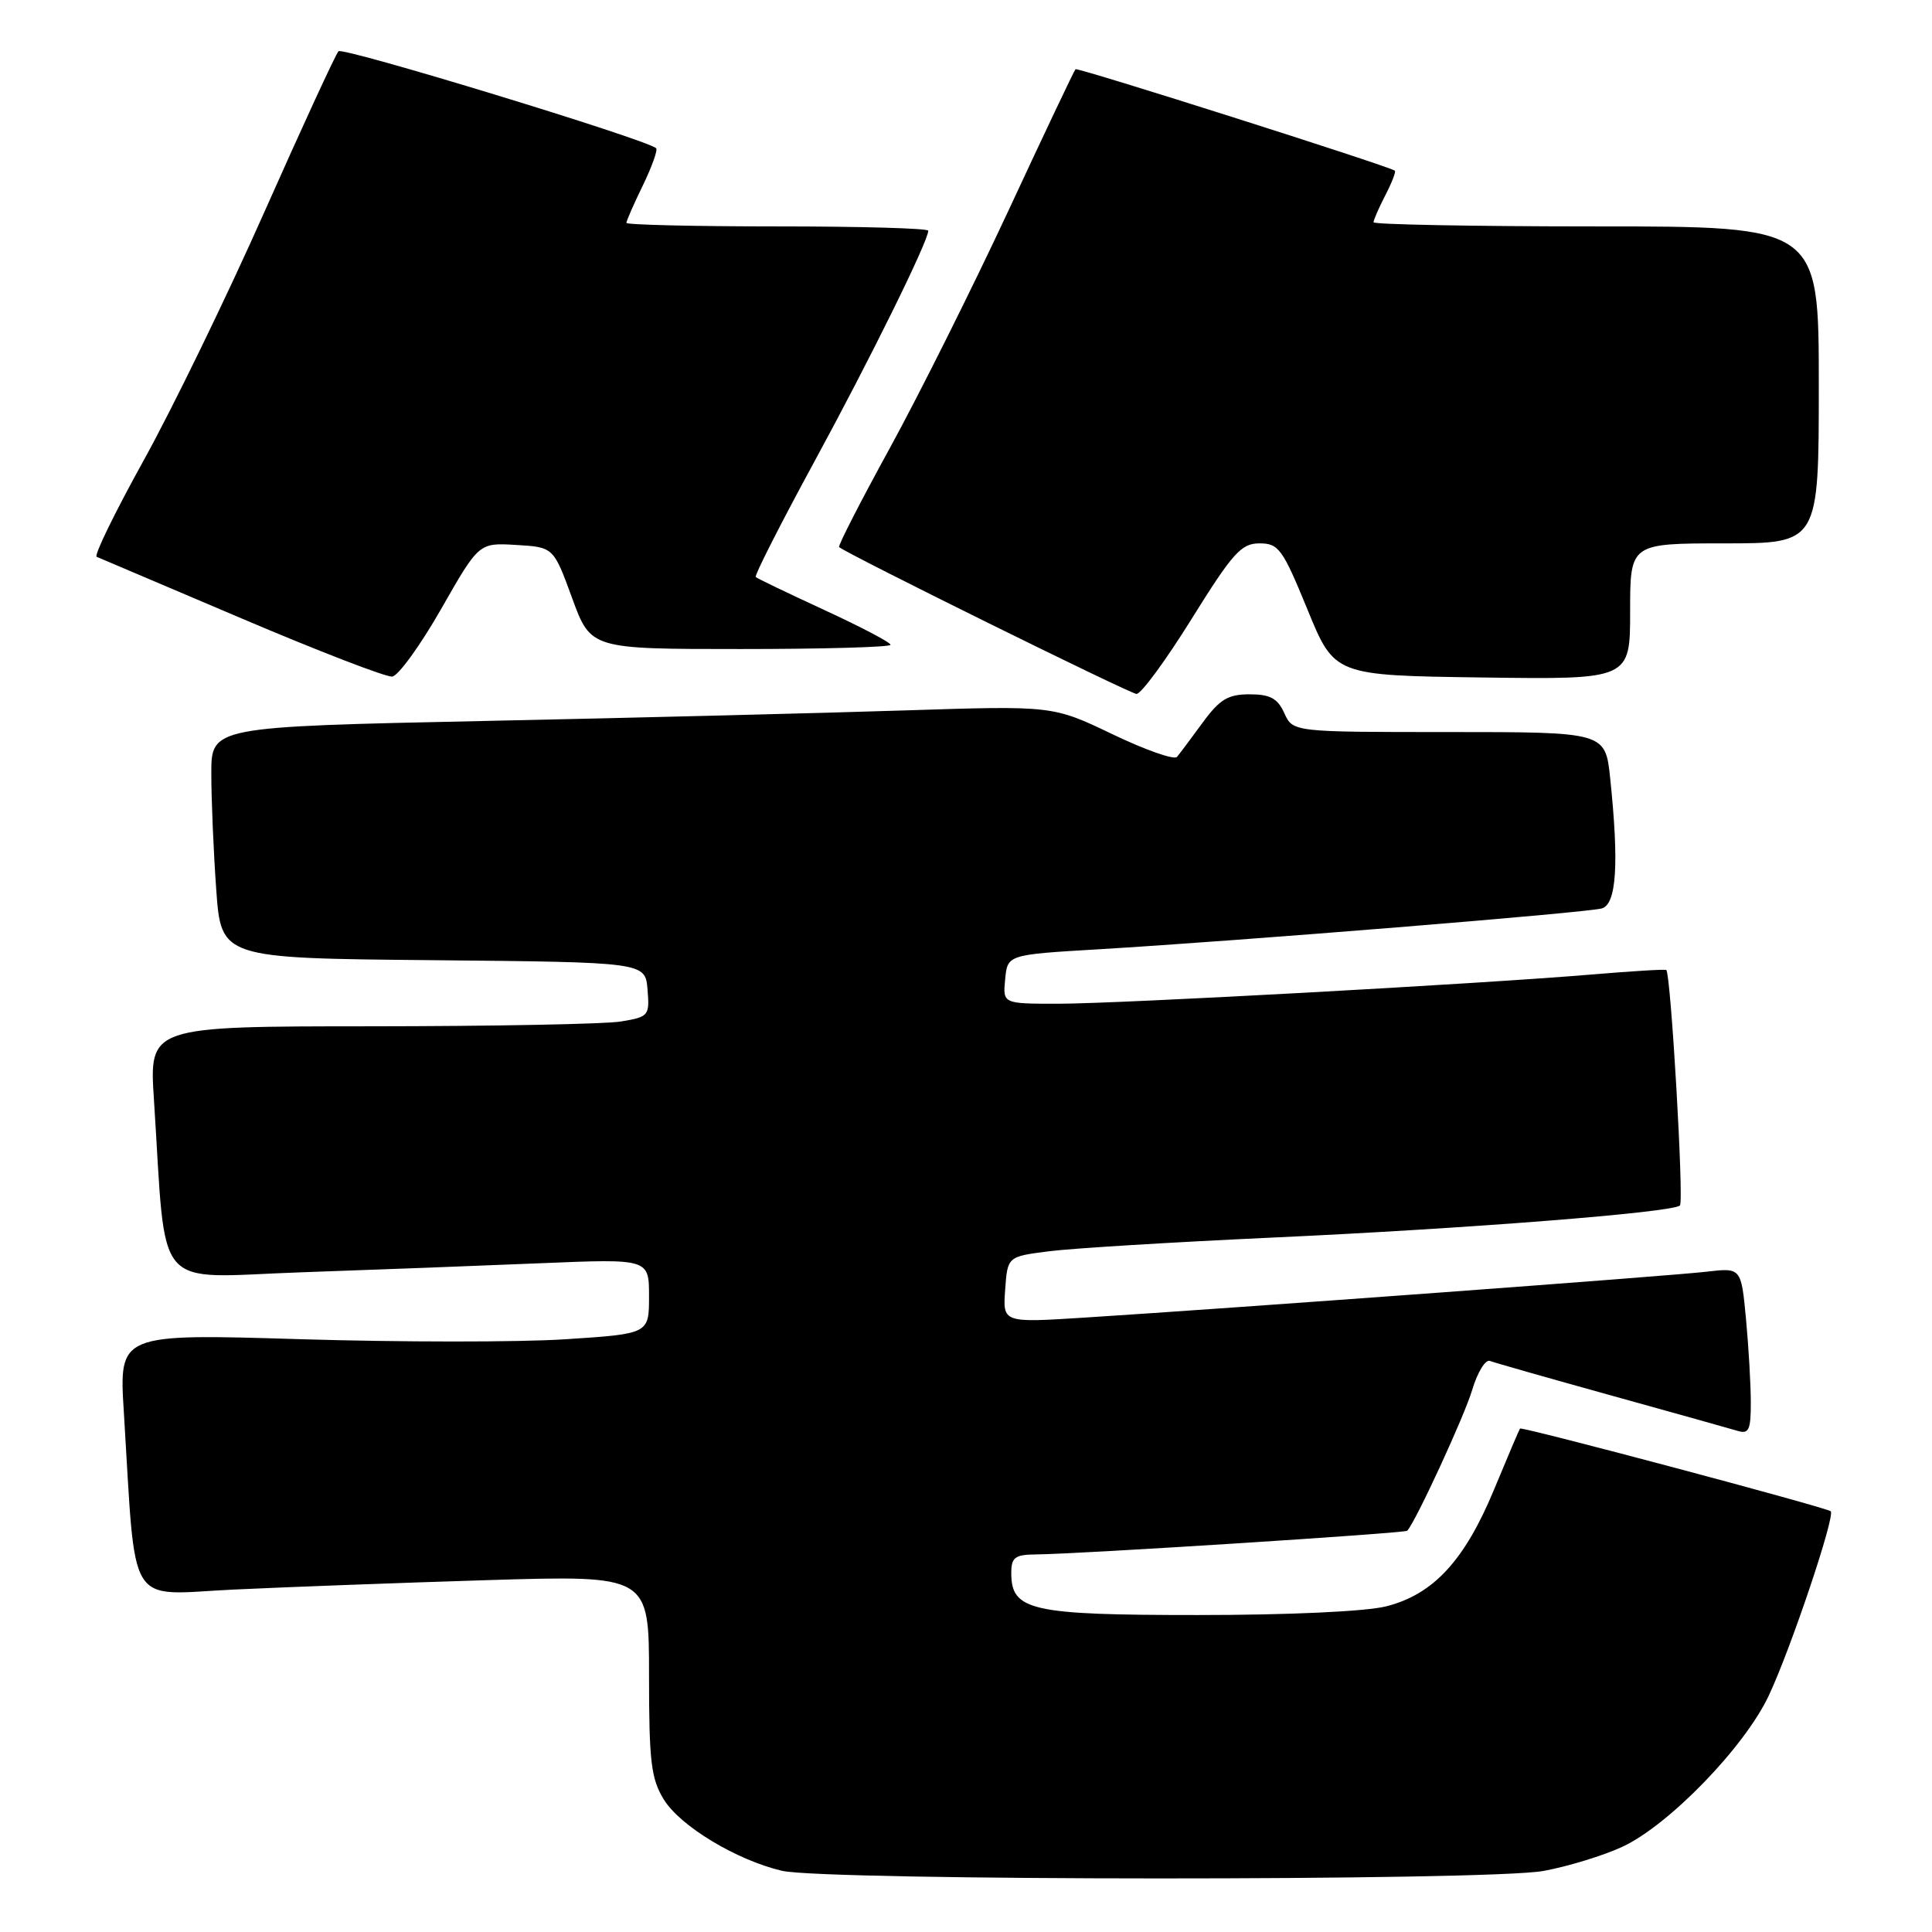 <?xml version="1.0" encoding="UTF-8" standalone="no"?>
<!DOCTYPE svg PUBLIC "-//W3C//DTD SVG 1.1//EN" "http://www.w3.org/Graphics/SVG/1.1/DTD/svg11.dtd" >
<svg xmlns="http://www.w3.org/2000/svg" xmlns:xlink="http://www.w3.org/1999/xlink" version="1.1" viewBox="0 0 256 256">
 <g >
 <path fill="currentColor"
d=" M 204.51 247.91 C 207.75 247.32 212.44 245.88 214.95 244.72 C 221.09 241.88 231.13 231.54 234.35 224.72 C 237.24 218.62 243.21 200.88 242.58 200.25 C 242.10 199.77 201.65 189.00 201.41 189.29 C 201.31 189.41 199.77 193.03 197.98 197.35 C 194.08 206.77 189.92 211.28 183.67 212.85 C 180.99 213.53 170.76 214.00 158.78 214.00 C 136.59 214.00 134.00 213.42 134.00 208.44 C 134.00 206.36 134.48 206.00 137.25 205.97 C 143.01 205.92 186.17 203.16 186.47 202.83 C 187.63 201.54 194.02 187.68 195.06 184.21 C 195.76 181.85 196.83 180.10 197.42 180.33 C 198.01 180.56 205.25 182.62 213.50 184.91 C 221.75 187.20 229.29 189.31 230.25 189.60 C 231.73 190.05 232.00 189.47 231.99 185.82 C 231.99 183.44 231.70 178.46 231.35 174.73 C 230.71 167.97 230.71 167.97 226.10 168.51 C 221.47 169.06 163.85 173.31 143.69 174.59 C 132.87 175.28 132.87 175.28 133.19 170.89 C 133.50 166.50 133.50 166.50 139.00 165.80 C 142.03 165.41 155.30 164.60 168.50 163.99 C 194.38 162.81 221.67 160.66 222.60 159.73 C 223.15 159.19 221.39 128.98 220.79 128.53 C 220.63 128.41 216.22 128.68 211.00 129.12 C 196.04 130.38 148.26 133.00 140.19 133.00 C 132.87 133.00 132.87 133.00 133.19 129.75 C 133.50 126.50 133.50 126.50 145.50 125.79 C 164.19 124.68 210.30 120.94 212.25 120.37 C 214.20 119.81 214.54 114.47 213.36 103.15 C 212.72 97.00 212.72 97.00 192.02 97.00 C 171.32 97.00 171.32 97.00 170.18 94.50 C 169.29 92.53 168.30 92.00 165.57 92.00 C 162.72 92.00 161.62 92.66 159.36 95.75 C 157.85 97.81 156.32 99.86 155.96 100.29 C 155.61 100.73 151.76 99.38 147.41 97.29 C 139.50 93.50 139.50 93.50 120.00 94.13 C 109.28 94.48 84.19 95.11 64.25 95.53 C 28.00 96.30 28.00 96.30 28.00 102.50 C 28.00 105.90 28.29 112.80 28.65 117.83 C 29.30 126.97 29.30 126.97 57.40 127.23 C 85.50 127.50 85.50 127.50 85.80 131.11 C 86.09 134.59 85.96 134.74 82.30 135.35 C 80.21 135.70 65.28 135.98 49.13 135.99 C 19.76 136.00 19.76 136.00 20.40 145.75 C 22.09 171.71 20.03 169.28 39.86 168.59 C 49.56 168.25 63.91 167.71 71.75 167.38 C 86.00 166.79 86.00 166.79 86.00 171.77 C 86.00 176.74 86.00 176.74 74.89 177.46 C 68.79 177.86 52.98 177.85 39.78 177.45 C 15.76 176.72 15.76 176.72 16.41 187.11 C 18.05 213.61 16.64 211.32 30.86 210.63 C 37.81 210.30 53.06 209.73 64.75 209.37 C 86.00 208.73 86.00 208.73 86.00 222.00 C 86.00 233.46 86.27 235.70 87.97 238.46 C 90.16 241.99 97.59 246.47 103.61 247.89 C 109.31 249.22 197.30 249.25 204.51 247.91 Z  M 157.90 82.00 C 163.35 73.25 164.47 72.00 166.89 72.00 C 169.43 72.00 169.95 72.72 173.24 80.75 C 176.82 89.50 176.82 89.50 196.41 89.77 C 216.00 90.04 216.00 90.04 216.00 81.02 C 216.00 72.00 216.00 72.00 228.50 72.00 C 241.00 72.00 241.00 72.00 241.00 51.00 C 241.00 30.00 241.00 30.00 211.50 30.00 C 195.28 30.00 182.00 29.75 182.00 29.45 C 182.00 29.15 182.71 27.53 183.57 25.86 C 184.44 24.18 185.00 22.72 184.82 22.61 C 183.69 21.90 142.77 8.90 142.51 9.17 C 142.33 9.35 138.31 17.82 133.58 28.00 C 128.84 38.17 121.79 52.28 117.92 59.35 C 114.04 66.42 111.01 72.33 111.19 72.49 C 112.16 73.37 149.68 91.90 150.59 91.95 C 151.19 91.98 154.48 87.50 157.90 82.00 Z  M 58.45 80.70 C 63.46 71.91 63.46 71.91 68.40 72.21 C 73.34 72.50 73.34 72.50 75.81 79.25 C 78.28 86.00 78.28 86.00 98.14 86.00 C 109.06 86.00 118.00 85.75 118.00 85.44 C 118.00 85.12 114.06 83.06 109.25 80.84 C 104.44 78.62 100.34 76.65 100.14 76.46 C 99.94 76.27 103.43 69.41 107.88 61.22 C 115.29 47.60 123.00 31.96 123.00 30.57 C 123.00 30.25 114.00 30.00 103.00 30.00 C 92.00 30.00 83.00 29.79 83.00 29.53 C 83.00 29.27 83.98 27.03 85.19 24.55 C 86.39 22.07 87.18 19.86 86.94 19.64 C 85.69 18.48 45.42 6.19 44.85 6.79 C 44.48 7.18 40.08 16.72 35.07 28.00 C 30.07 39.28 22.85 54.12 19.04 61.00 C 15.23 67.88 12.42 73.63 12.81 73.78 C 13.19 73.94 21.82 77.61 32.00 81.94 C 42.17 86.27 51.16 89.74 51.97 89.65 C 52.77 89.56 55.69 85.53 58.45 80.70 Z "/>
</g>
</svg>